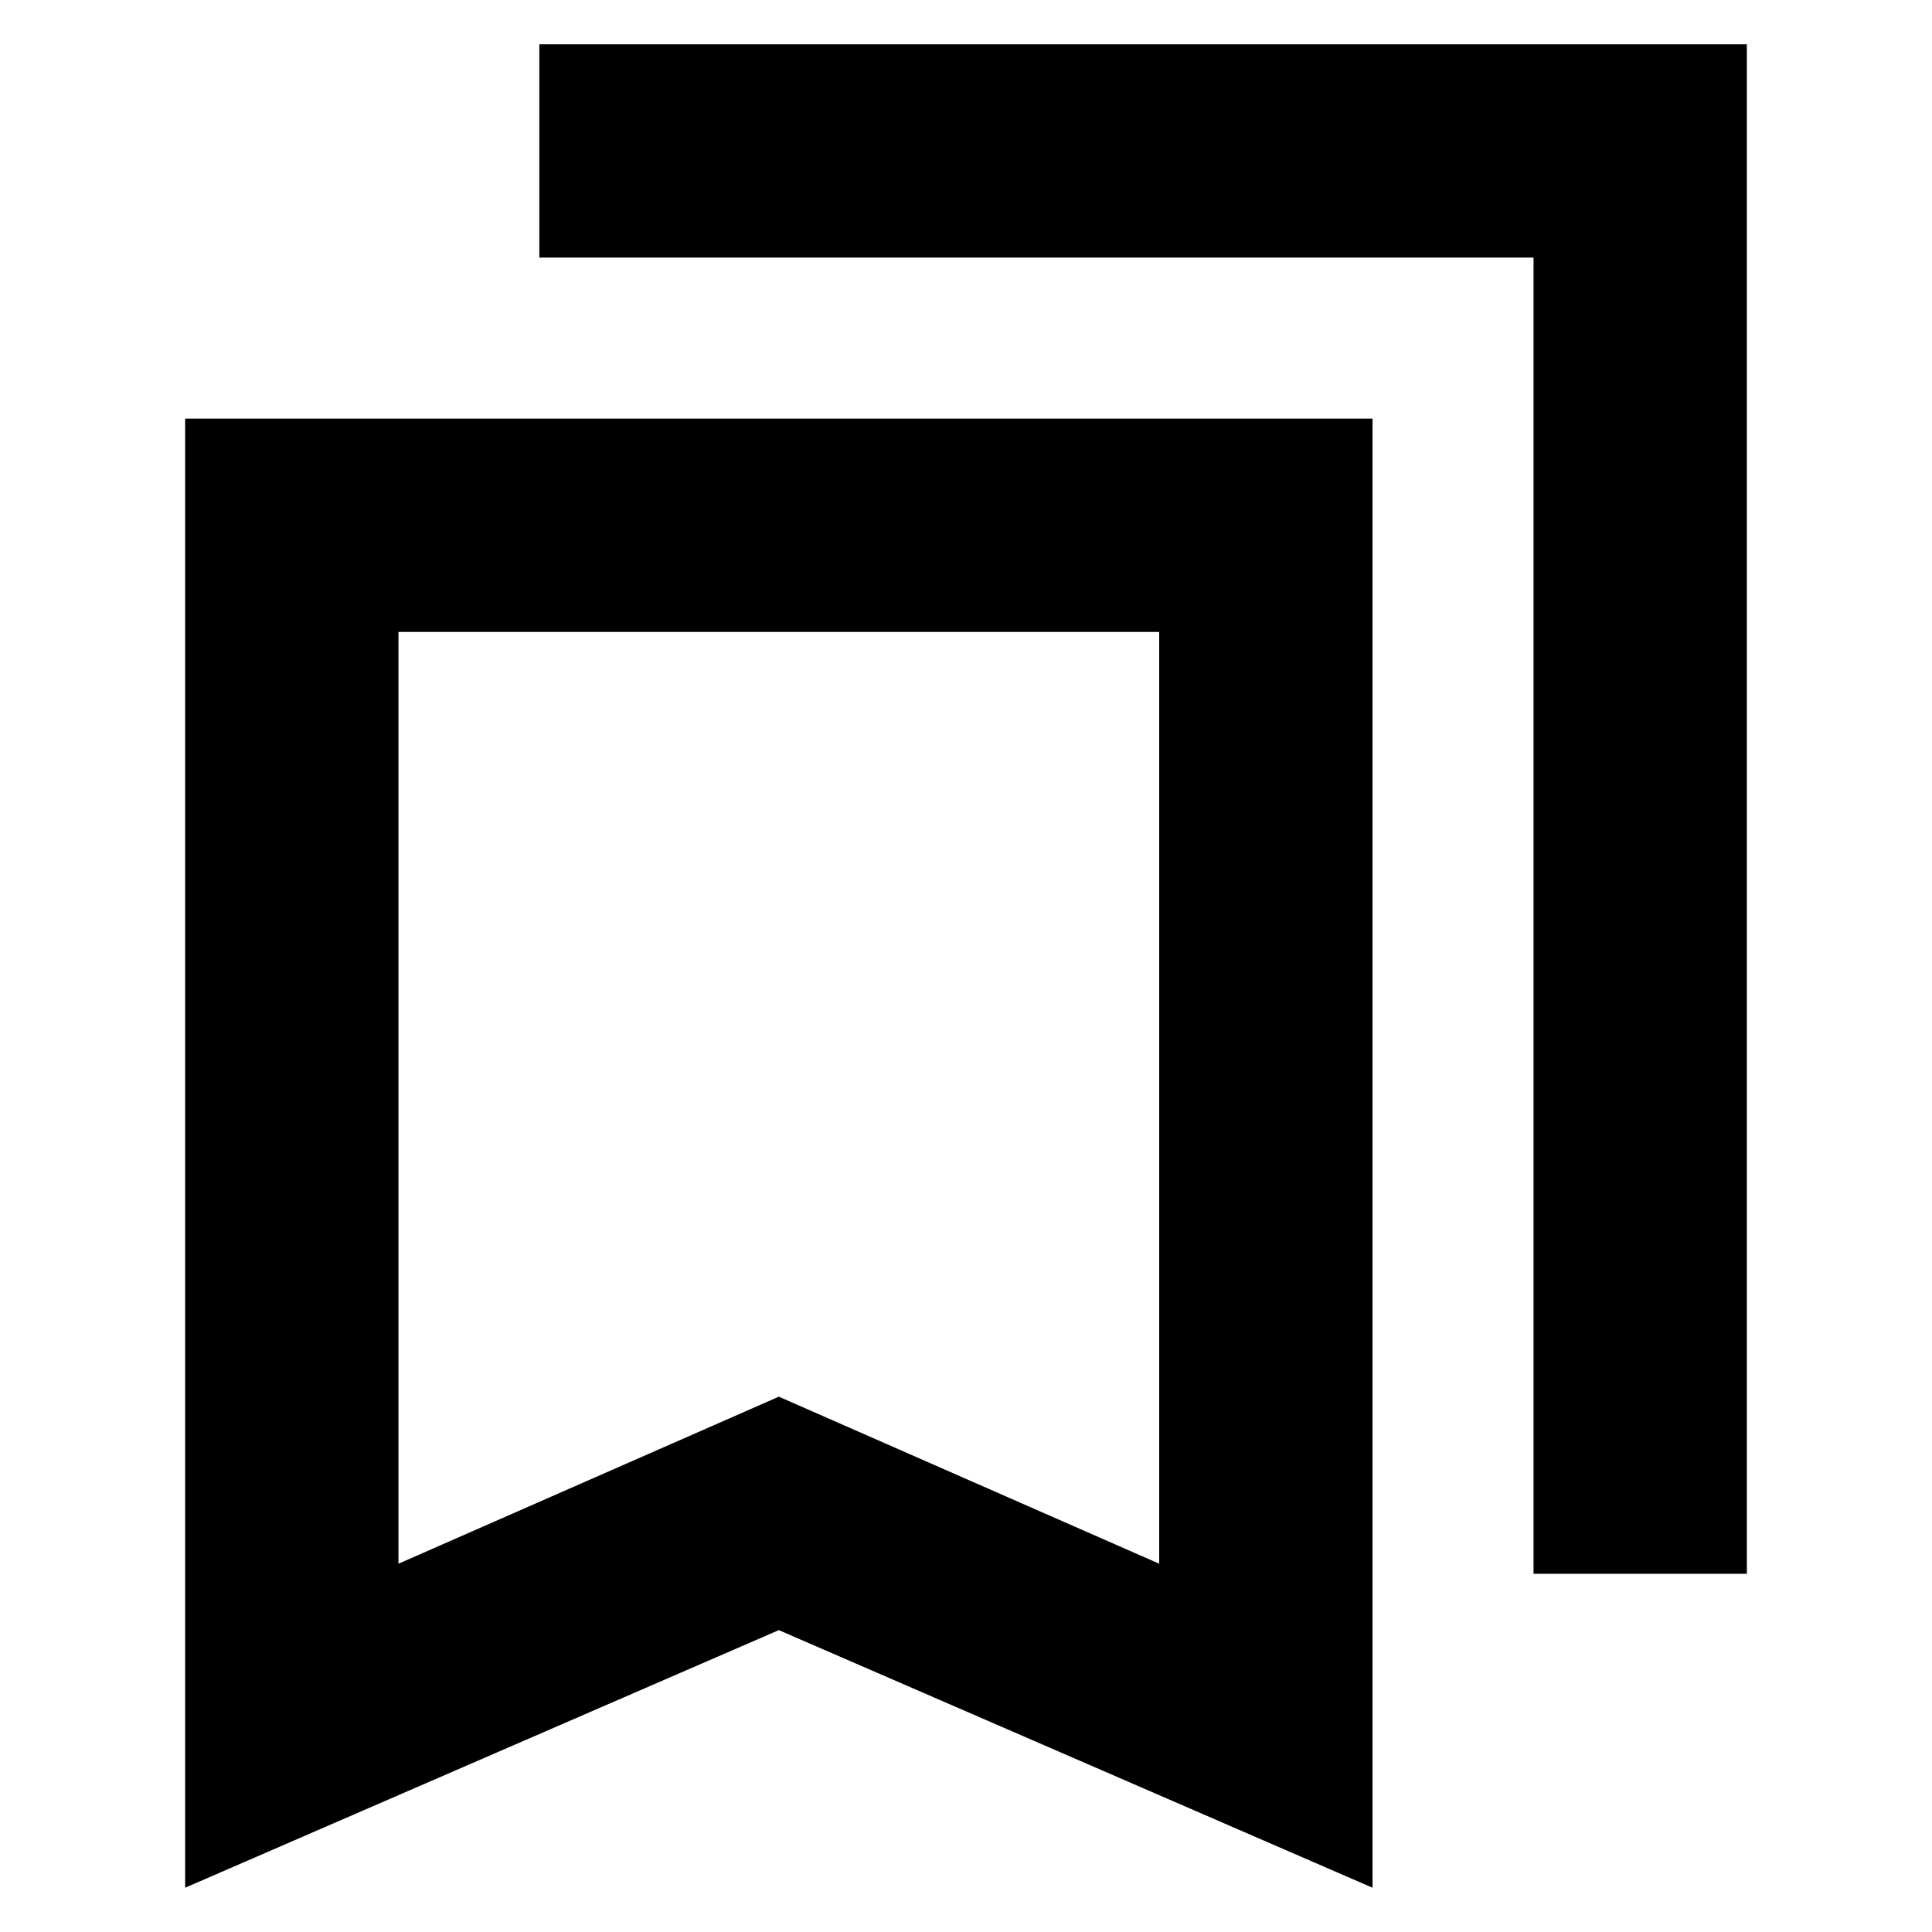 <svg xmlns="http://www.w3.org/2000/svg" height="24" width="24"><path d="M19.05 19.55V3.2H6.7V0.55H21.7V19.55ZM4.95 19.425 9.675 17.35 14.4 19.425V7.85H4.95ZM2.3 23.45V5.2H17.05V23.45L9.675 20.25ZM4.95 7.85H14.4H9.675H4.95Z"/></svg>